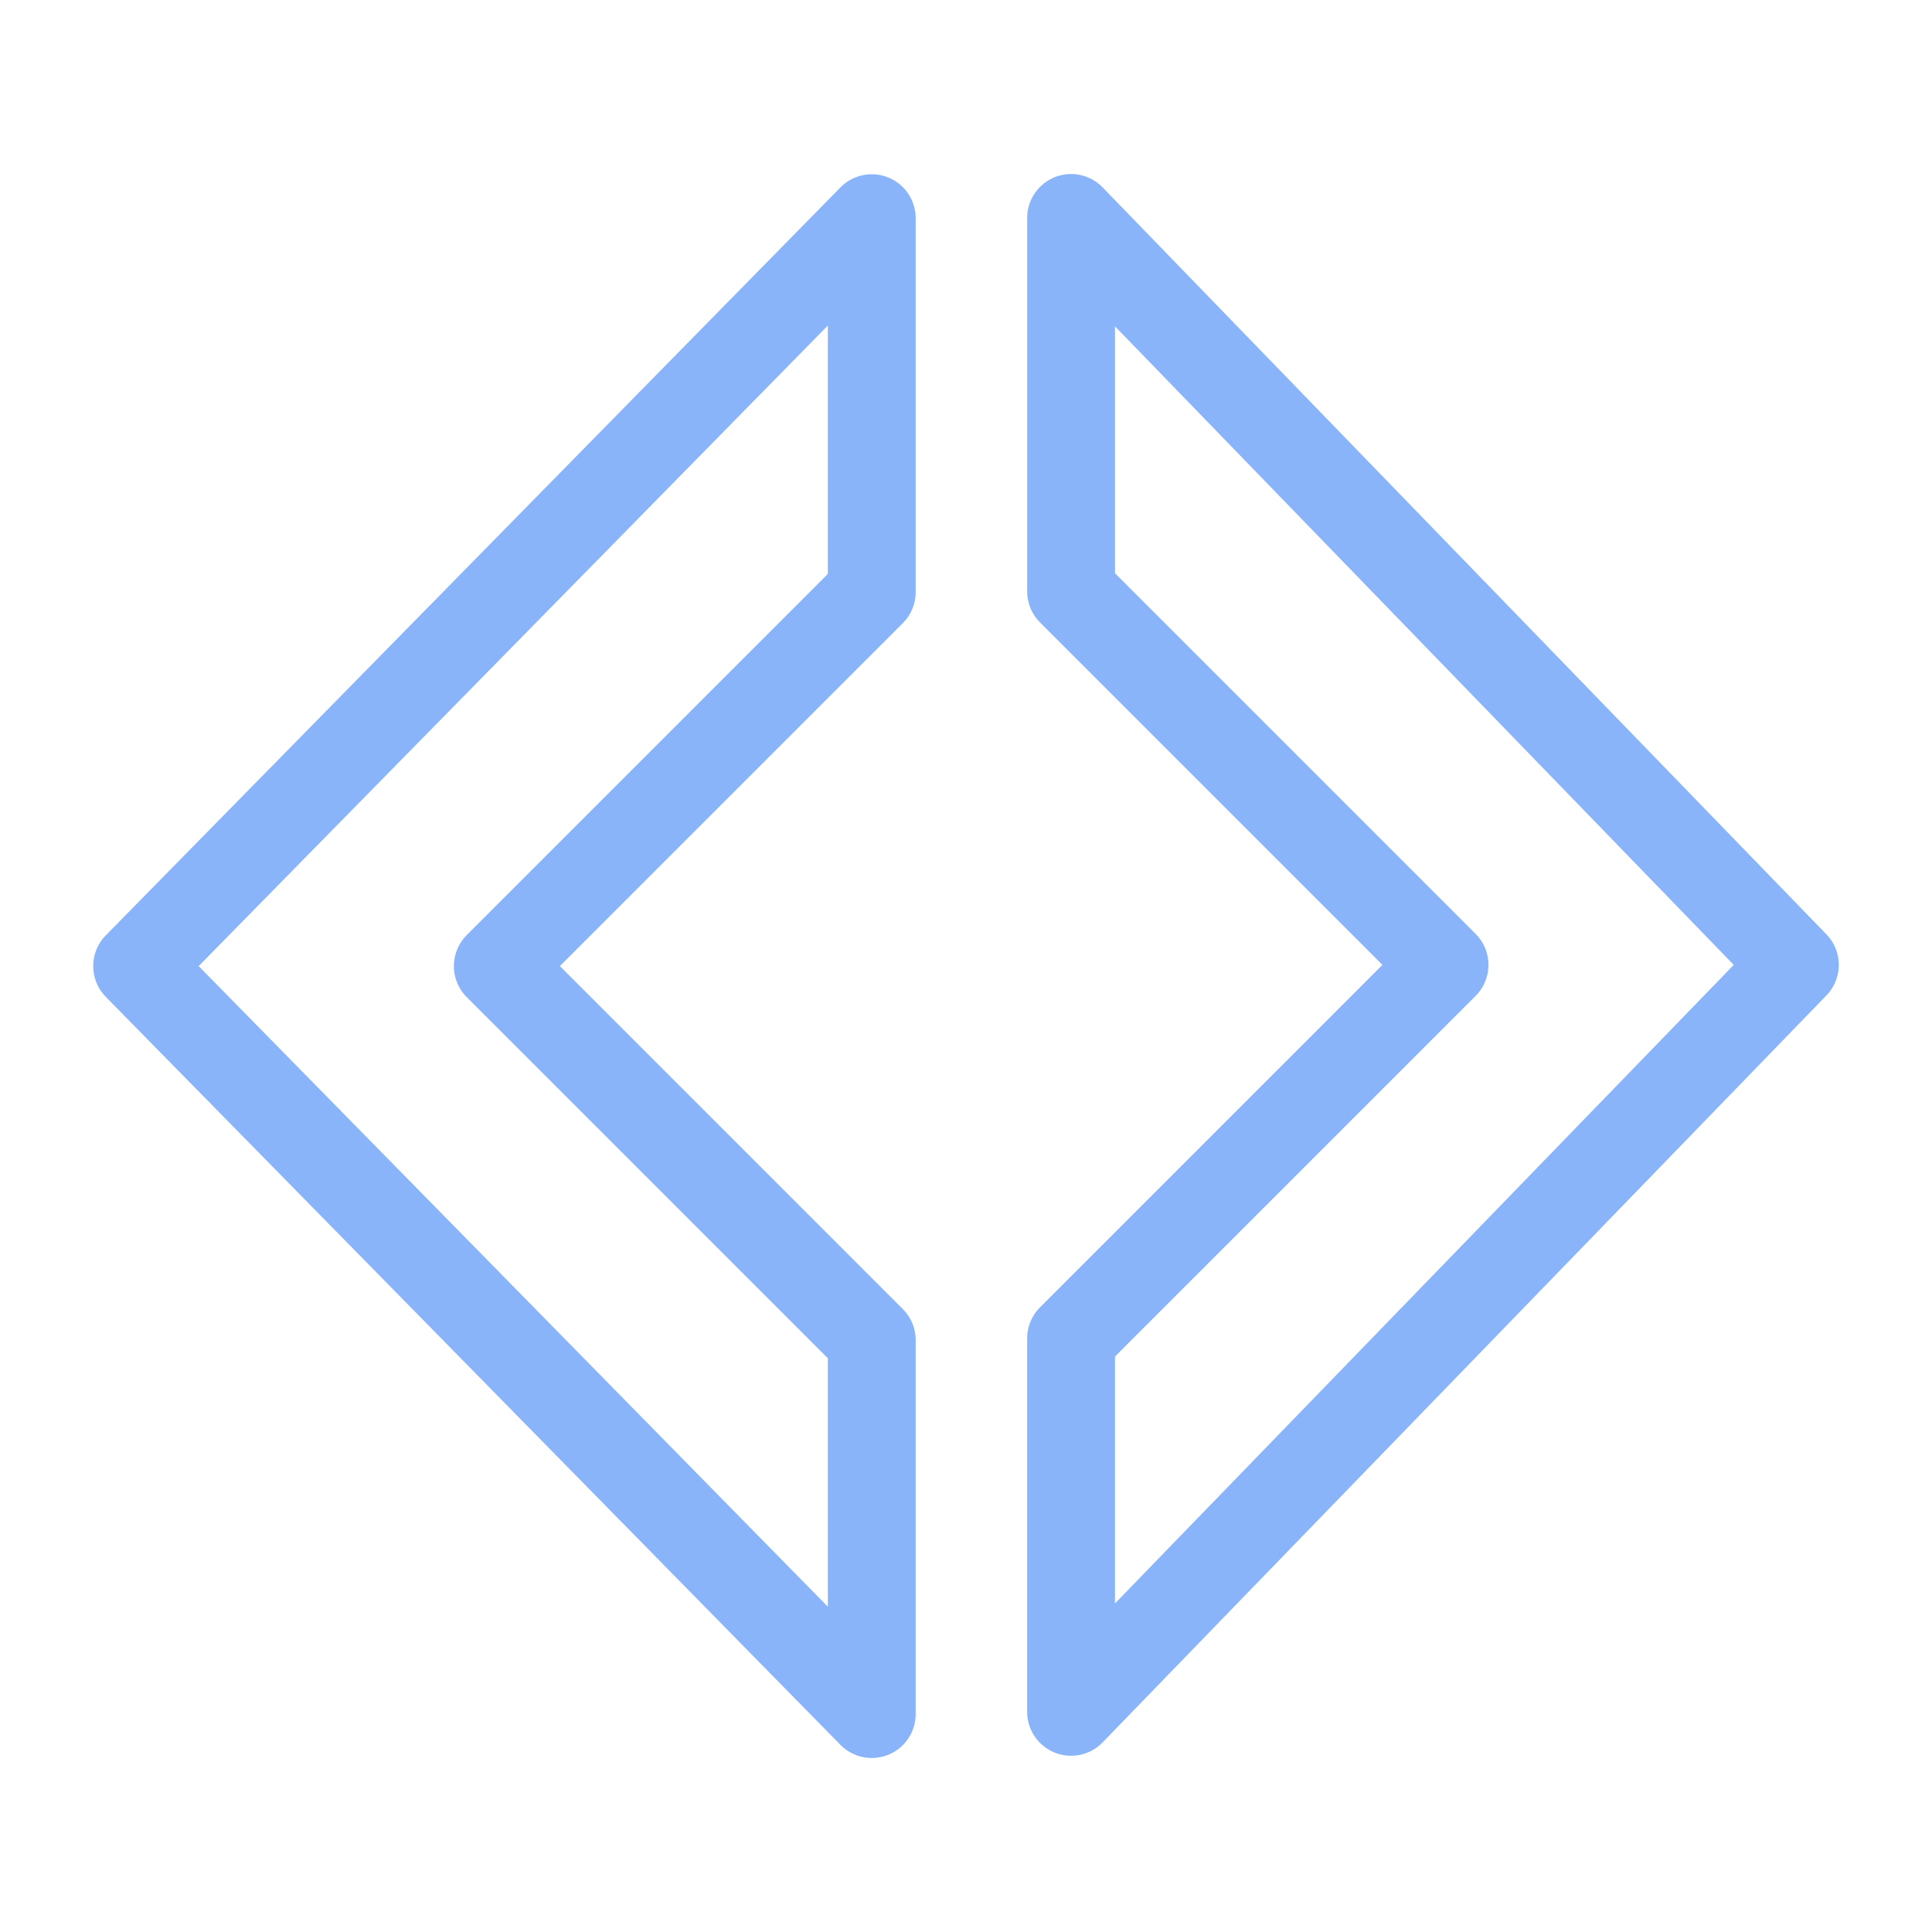 <svg xmlns="http://www.w3.org/2000/svg" width="100" height="100" viewBox="-5 -5 110 110">
    <path fill="none" stroke="#89b4fa" stroke-linecap="round" stroke-linejoin="round" stroke-width="5" d="M2.807 50.006 44.635 7.421v21.292L23.342 50.006 44.635 71.3v21.293zM97.193 49.937 55.983 7.408v21.265l21.263 21.264-21.264 21.264v21.265z"/>
</svg>
